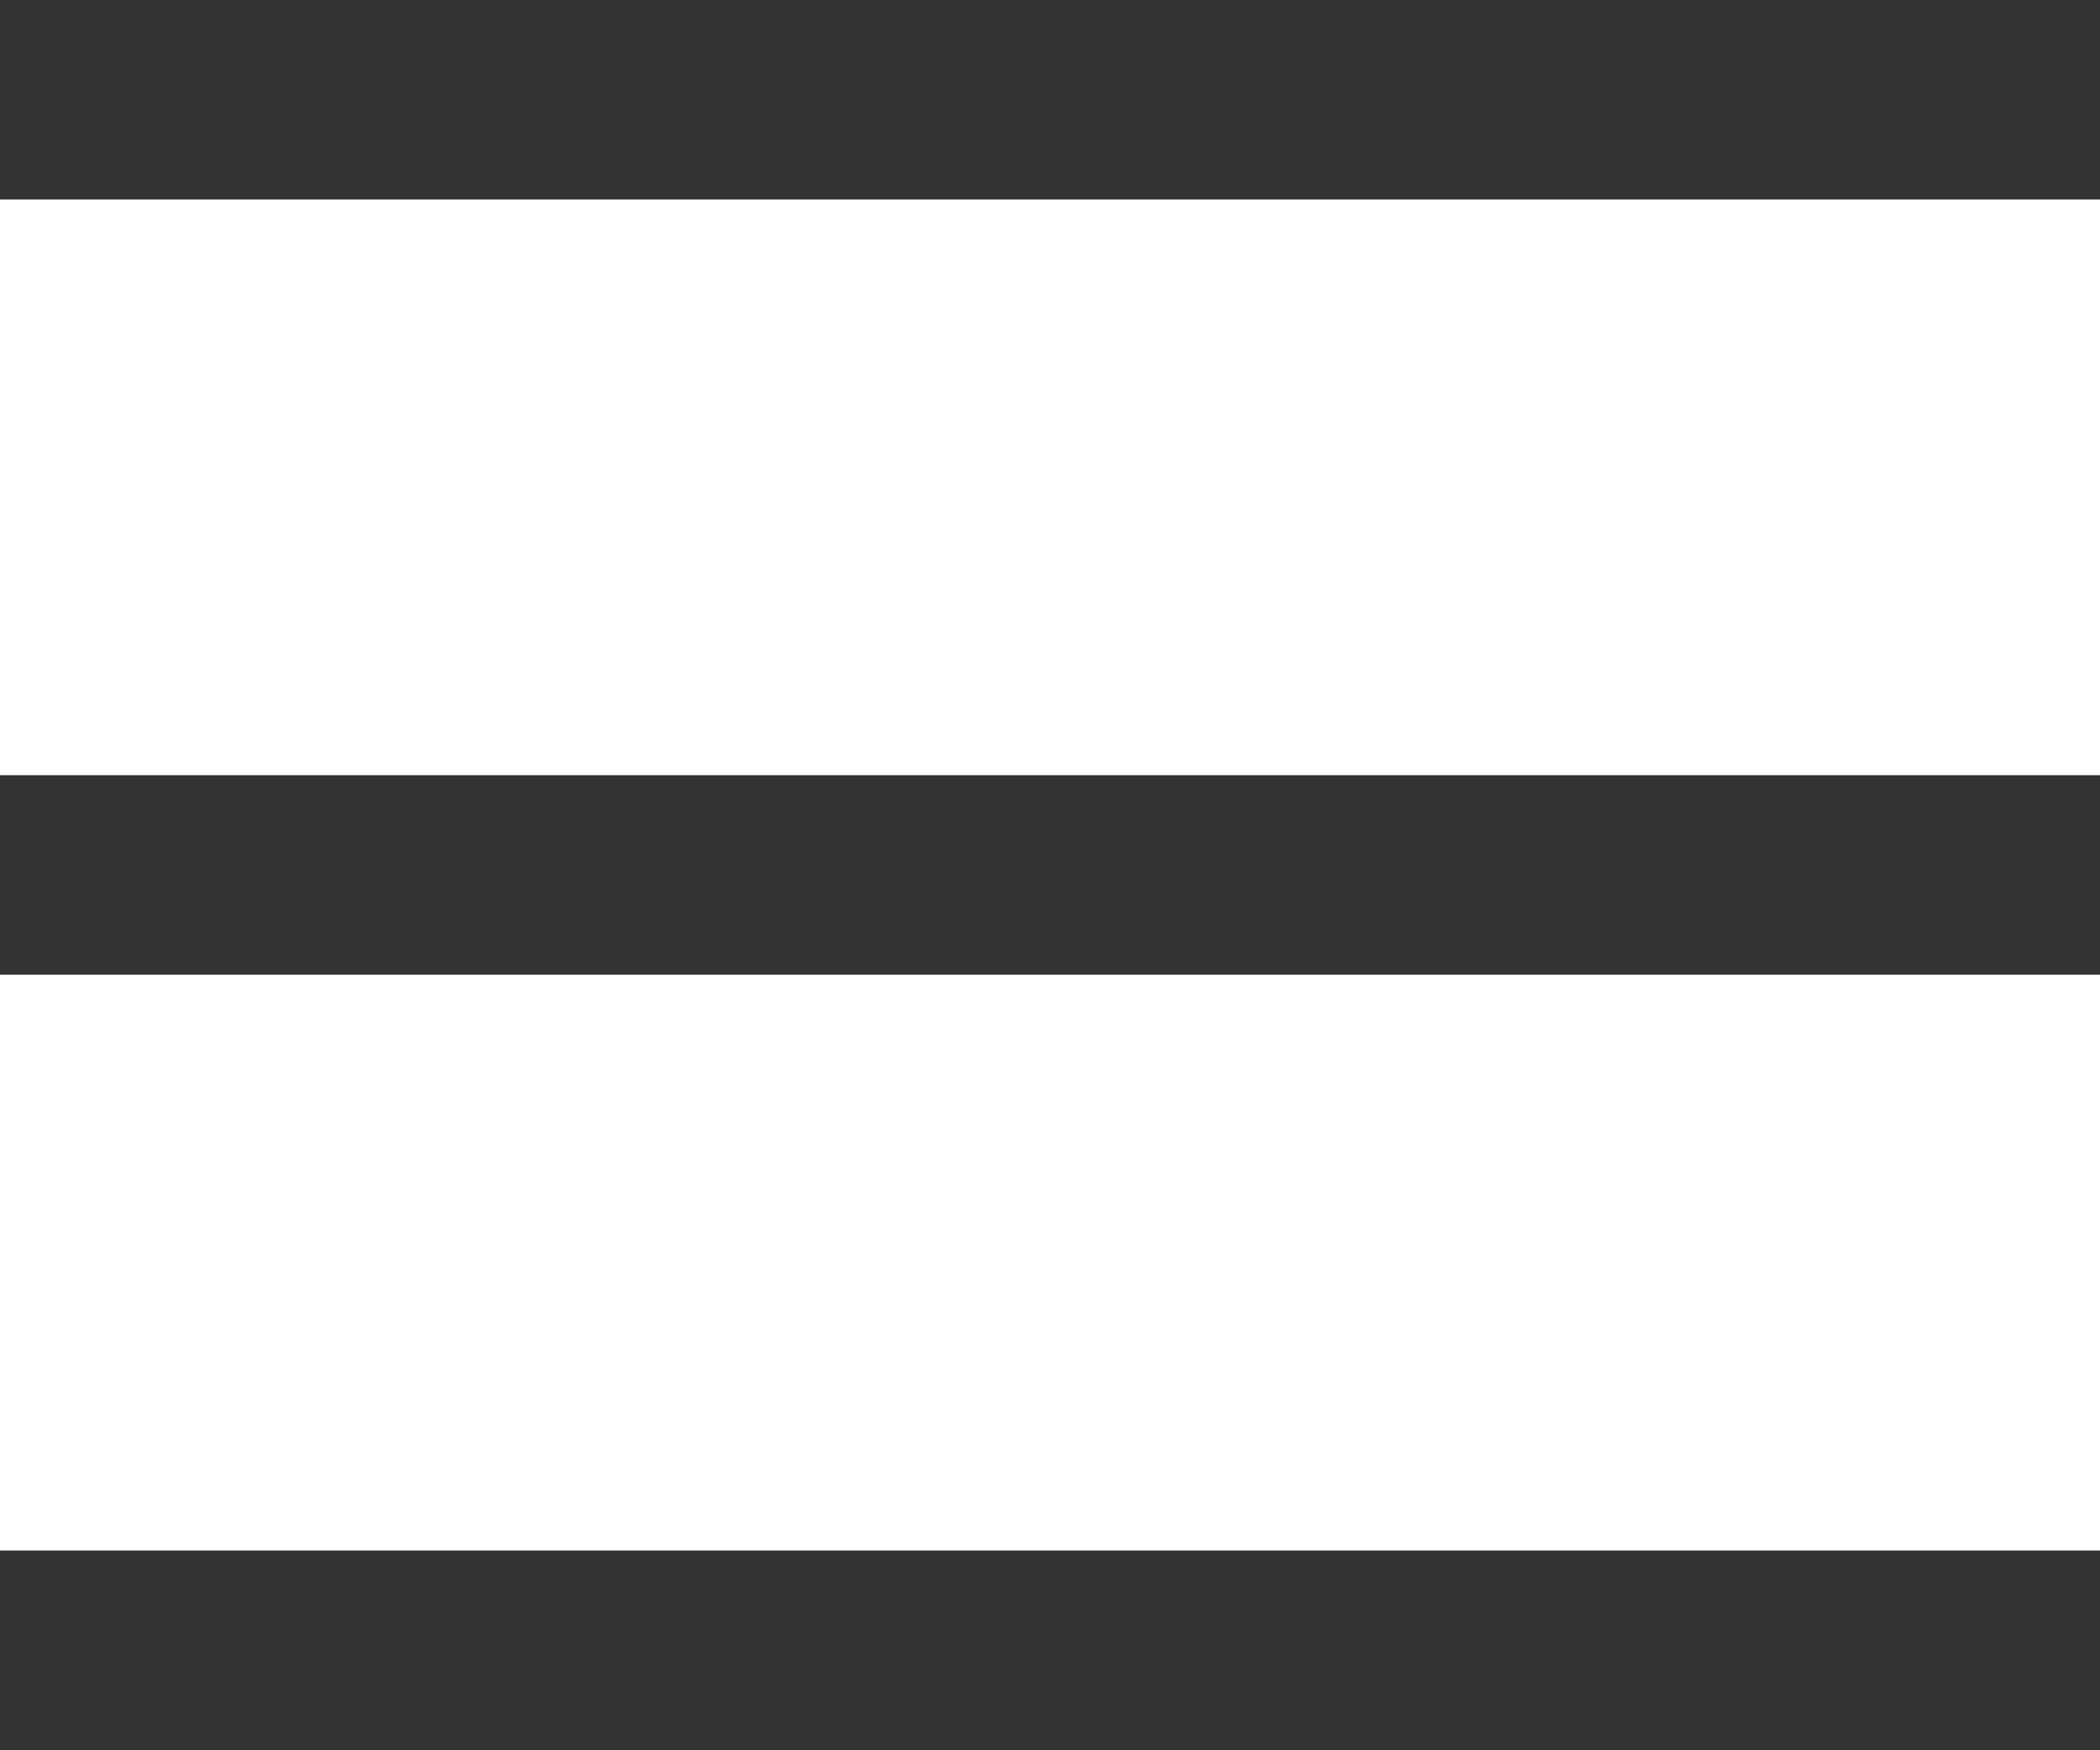 <svg xmlns="http://www.w3.org/2000/svg" width="21.055" height="17.543" viewBox="0 0 21.055 17.543"><g transform="translate(-332.945 -35)"><path d="M21.055,1H0V-1H21.055Z" transform="translate(332.945 43.771)" fill="#333"/><path d="M21.055,1H0V-1H21.055Z" transform="translate(332.945 36)" fill="#333"/><path d="M21.055,1H0V-1H21.055Z" transform="translate(332.945 51.543)" fill="#333"/></g></svg>